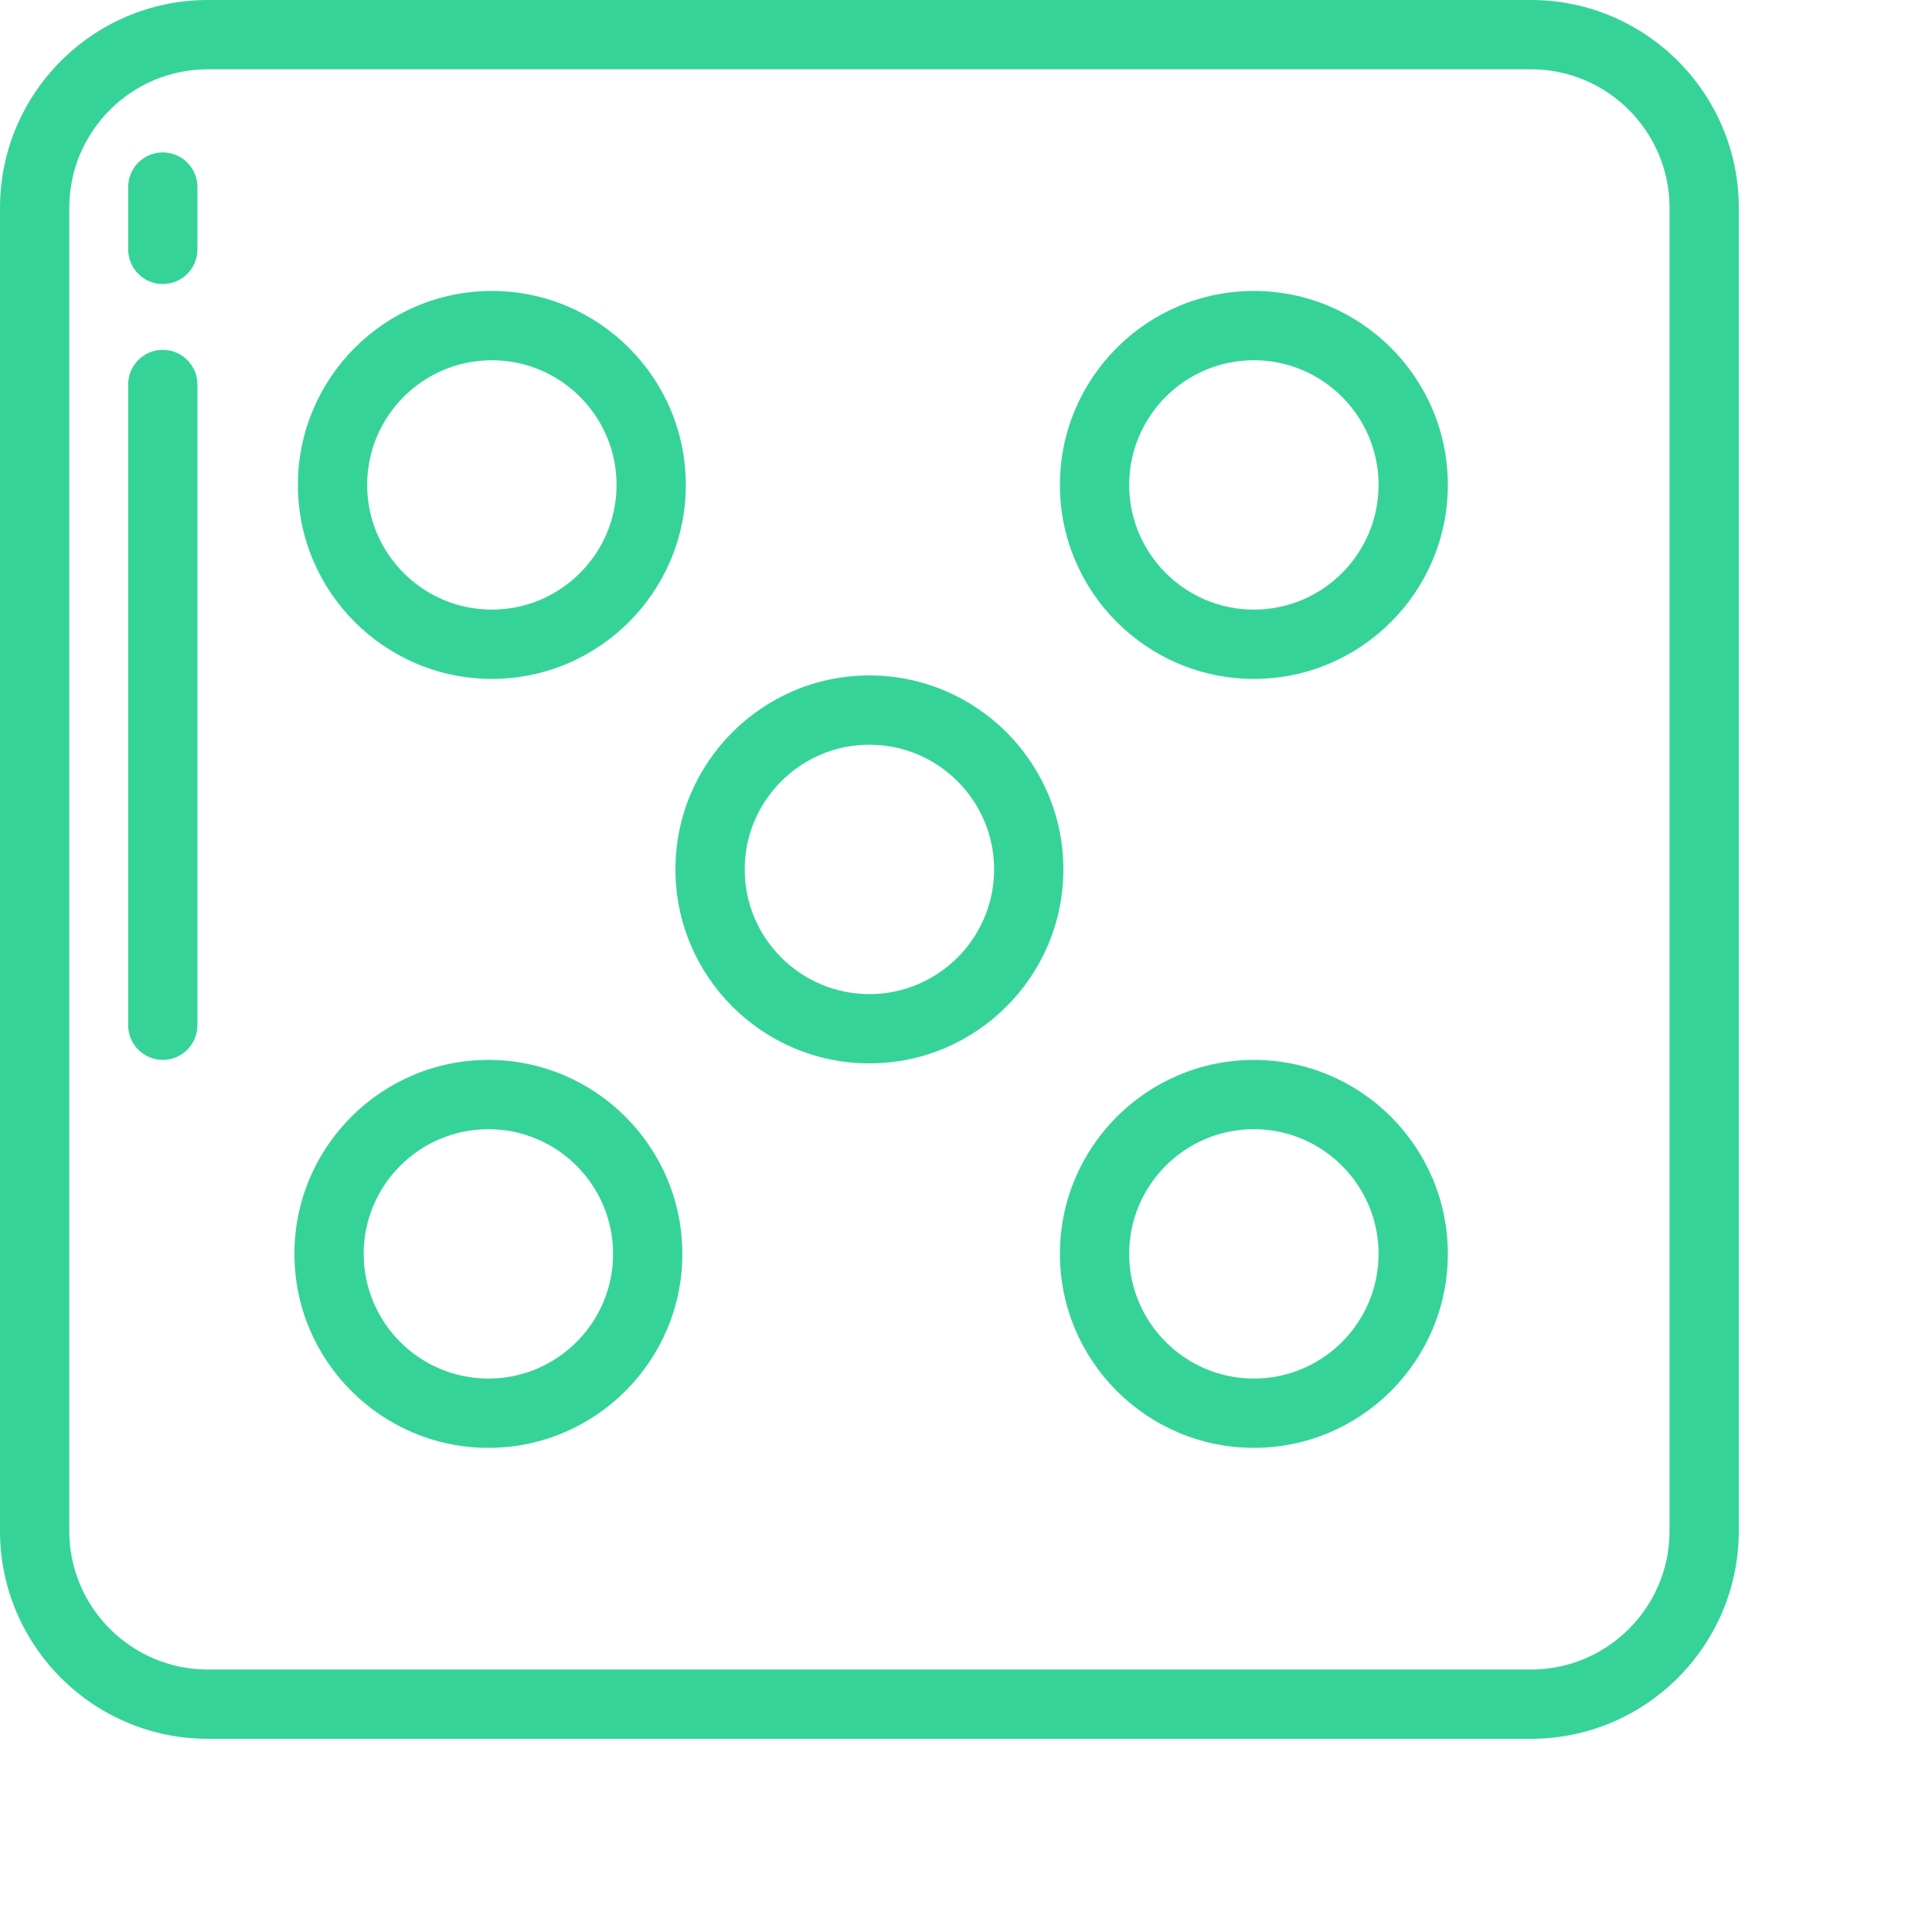  <svg
        version="1.1"
        id="Layer_1"
        xmlns="http://www.w3.org/2000/svg"
        xmlnsXlink="http://www.w3.org/1999/xlink"
        x="0px"
        y="0px"
        viewBox="0 0 512 512"
        xmlSpace="preserve"
        style="transform: scale(0.9)  translate(0px, 0px);"
        fill="#36D399"
      >
        <g>
          <g>
            <path
              d="M450.805,0H61.195C27.452,0,0,27.452,0,61.195v389.61C0,484.548,27.452,512,61.195,512h389.61    C484.548,512,512,484.548,512,450.805V61.195C512,27.452,484.548,0,450.805,0z M491.602,450.805    c0,22.495-18.301,40.797-40.797,40.797H61.195c-22.495,0-40.797-18.301-40.797-40.797V61.195    c0-22.495,18.301-40.797,40.797-40.797h389.61c22.495,0,40.797,18.301,40.797,40.797V450.805z"
              stroke=""
              strokeWidth=""
            />
          </g>
        </g>
        <g>
          <g>
            <path
              d="M144.829,85.673c-31.494,0-57.116,25.622-57.116,57.116c0,31.493,25.621,57.116,57.116,57.116    c31.494,0,57.116-25.622,57.116-57.116C201.944,111.296,176.323,85.673,144.829,85.673z M144.829,179.506    c-20.246,0-36.717-16.471-36.717-36.717c0-20.246,16.471-36.717,36.717-36.717c20.246,0,36.717,16.471,36.717,36.717    C181.546,163.035,165.075,179.506,144.829,179.506z"
              stroke=""
              strokeWidth=""
            />
          </g>
        </g>
        <g>
          <g>
            <path
              d="M369.211,85.673c-31.494,0-57.116,25.622-57.116,57.116c0,31.493,25.621,57.116,57.116,57.116    c31.494,0,57.116-25.622,57.116-57.116C426.327,111.296,400.705,85.673,369.211,85.673z M369.211,179.506    c-20.246,0-36.717-16.471-36.717-36.717c0-20.246,16.471-36.717,36.717-36.717s36.717,16.471,36.717,36.717    C405.928,163.035,389.458,179.506,369.211,179.506z"
              stroke=""
              strokeWidth=""
            />
          </g>
        </g>
        <g>
          <g>
            <path
              d="M143.809,312.096c-31.494,0-57.116,25.622-57.116,57.116s25.621,57.116,57.116,57.116s57.116-25.622,57.116-57.116    S175.303,312.096,143.809,312.096z M143.809,405.928c-20.246,0-36.717-16.471-36.717-36.717s16.471-36.717,36.717-36.717    c20.246,0,36.717,16.471,36.717,36.717S164.055,405.928,143.809,405.928z"
              stroke=""
              strokeWidth=""
            />
          </g>
        </g>
        <g>
          <g>
            <path
              d="M369.211,312.096c-31.494,0-57.116,25.622-57.116,57.116s25.621,57.116,57.116,57.116    c31.494,0,57.116-25.622,57.116-57.116S400.705,312.096,369.211,312.096z M369.211,405.928c-20.246,0-36.717-16.471-36.717-36.717    s16.471-36.717,36.717-36.717s36.717,16.471,36.717,36.717S389.458,405.928,369.211,405.928z"
              stroke=""
              strokeWidth=""
            />
          </g>
        </g>
        <g>
          <g>
            <path
              d="M256,198.884c-31.494,0-57.116,25.622-57.116,57.116s25.621,57.116,57.116,57.116s57.116-25.622,57.116-57.116    S287.494,198.884,256,198.884z M256,292.717c-20.246,0-36.717-16.471-36.717-36.717c0-20.246,16.471-36.717,36.717-36.717    c20.246,0,36.717,16.471,36.717,36.717S276.246,292.717,256,292.717z"
              stroke=""
              strokeWidth=""
            />
          </g>
        </g>
        <g>
          <g>
            <path
              d="M47.936,103.012c-5.632,0-10.199,4.566-10.199,10.199v188.685c0,5.633,4.567,10.199,10.199,10.199    c5.632,0,10.199-4.566,10.199-10.199V113.211C58.135,107.578,53.568,103.012,47.936,103.012z"
              stroke=""
              strokeWidth="0px"
            />
          </g>
        </g>
        <g>
          <g>
            <path
              d="M47.936,44.876c-5.632,0-10.199,4.566-10.199,10.199v18.359c0,5.633,4.567,10.199,10.199,10.199    c5.632,0,10.199-4.566,10.199-10.199V55.076C58.135,49.443,53.568,44.876,47.936,44.876z"
              stroke=""
              strokeWidth="0px"
            />
          </g>
        </g>
        <g></g>
        <g></g>
        <g></g>
        <g></g>
        <g></g>
        <g></g>
        <g></g>
        <g></g>
        <g></g>
        <g></g>
        <g></g>
        <g></g>
        <g></g>
        <g></g>
        <g></g>
      </svg>